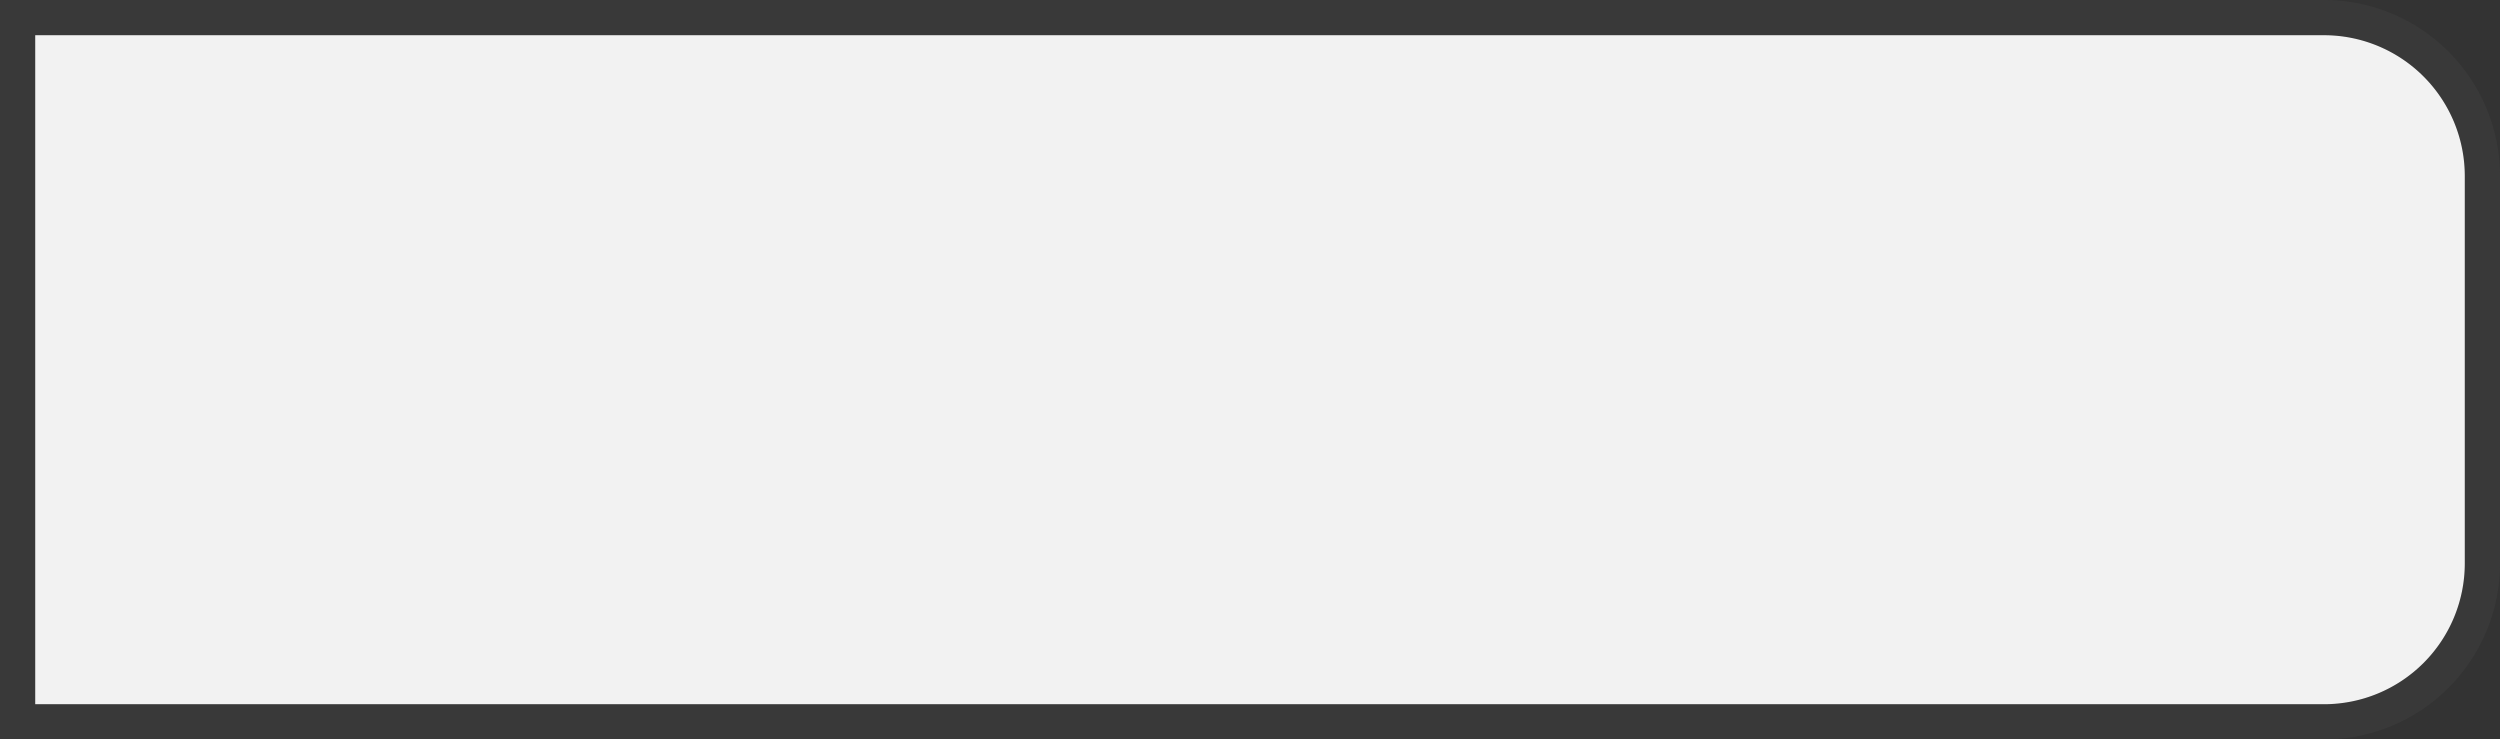 ﻿<?xml version="1.0" encoding="utf-8"?>
<svg version="1.1" xmlns:xlink="http://www.w3.org/1999/xlink" width="71px" height="21px" xmlns="http://www.w3.org/2000/svg">
  <rect width="100%" height="100%" fill="#333333" stroke="none"/>
  <g transform="matrix(1 0 0 1 -187 -95 )">
    <path d="M 188 96  L 253 96  A 4 4 0 0 1 257 100 L 257 111  A 4 4 0 0 1 253 115 L 188 115  L 188 96  Z " fill-rule="nonzero" fill="#f2f2f2" stroke="none" />
    <path d="M 187.5 95.5  L 253 95.5  A 4.5 4.5 0 0 1 257.5 100 L 257.5 111  A 4.5 4.5 0 0 1 253 115.5 L 187.5 115.5  L 187.5 95.5  Z " stroke-width="1" stroke="#8c8c8c" fill="none" stroke-opacity="0.075" />
  </g>
</svg>
